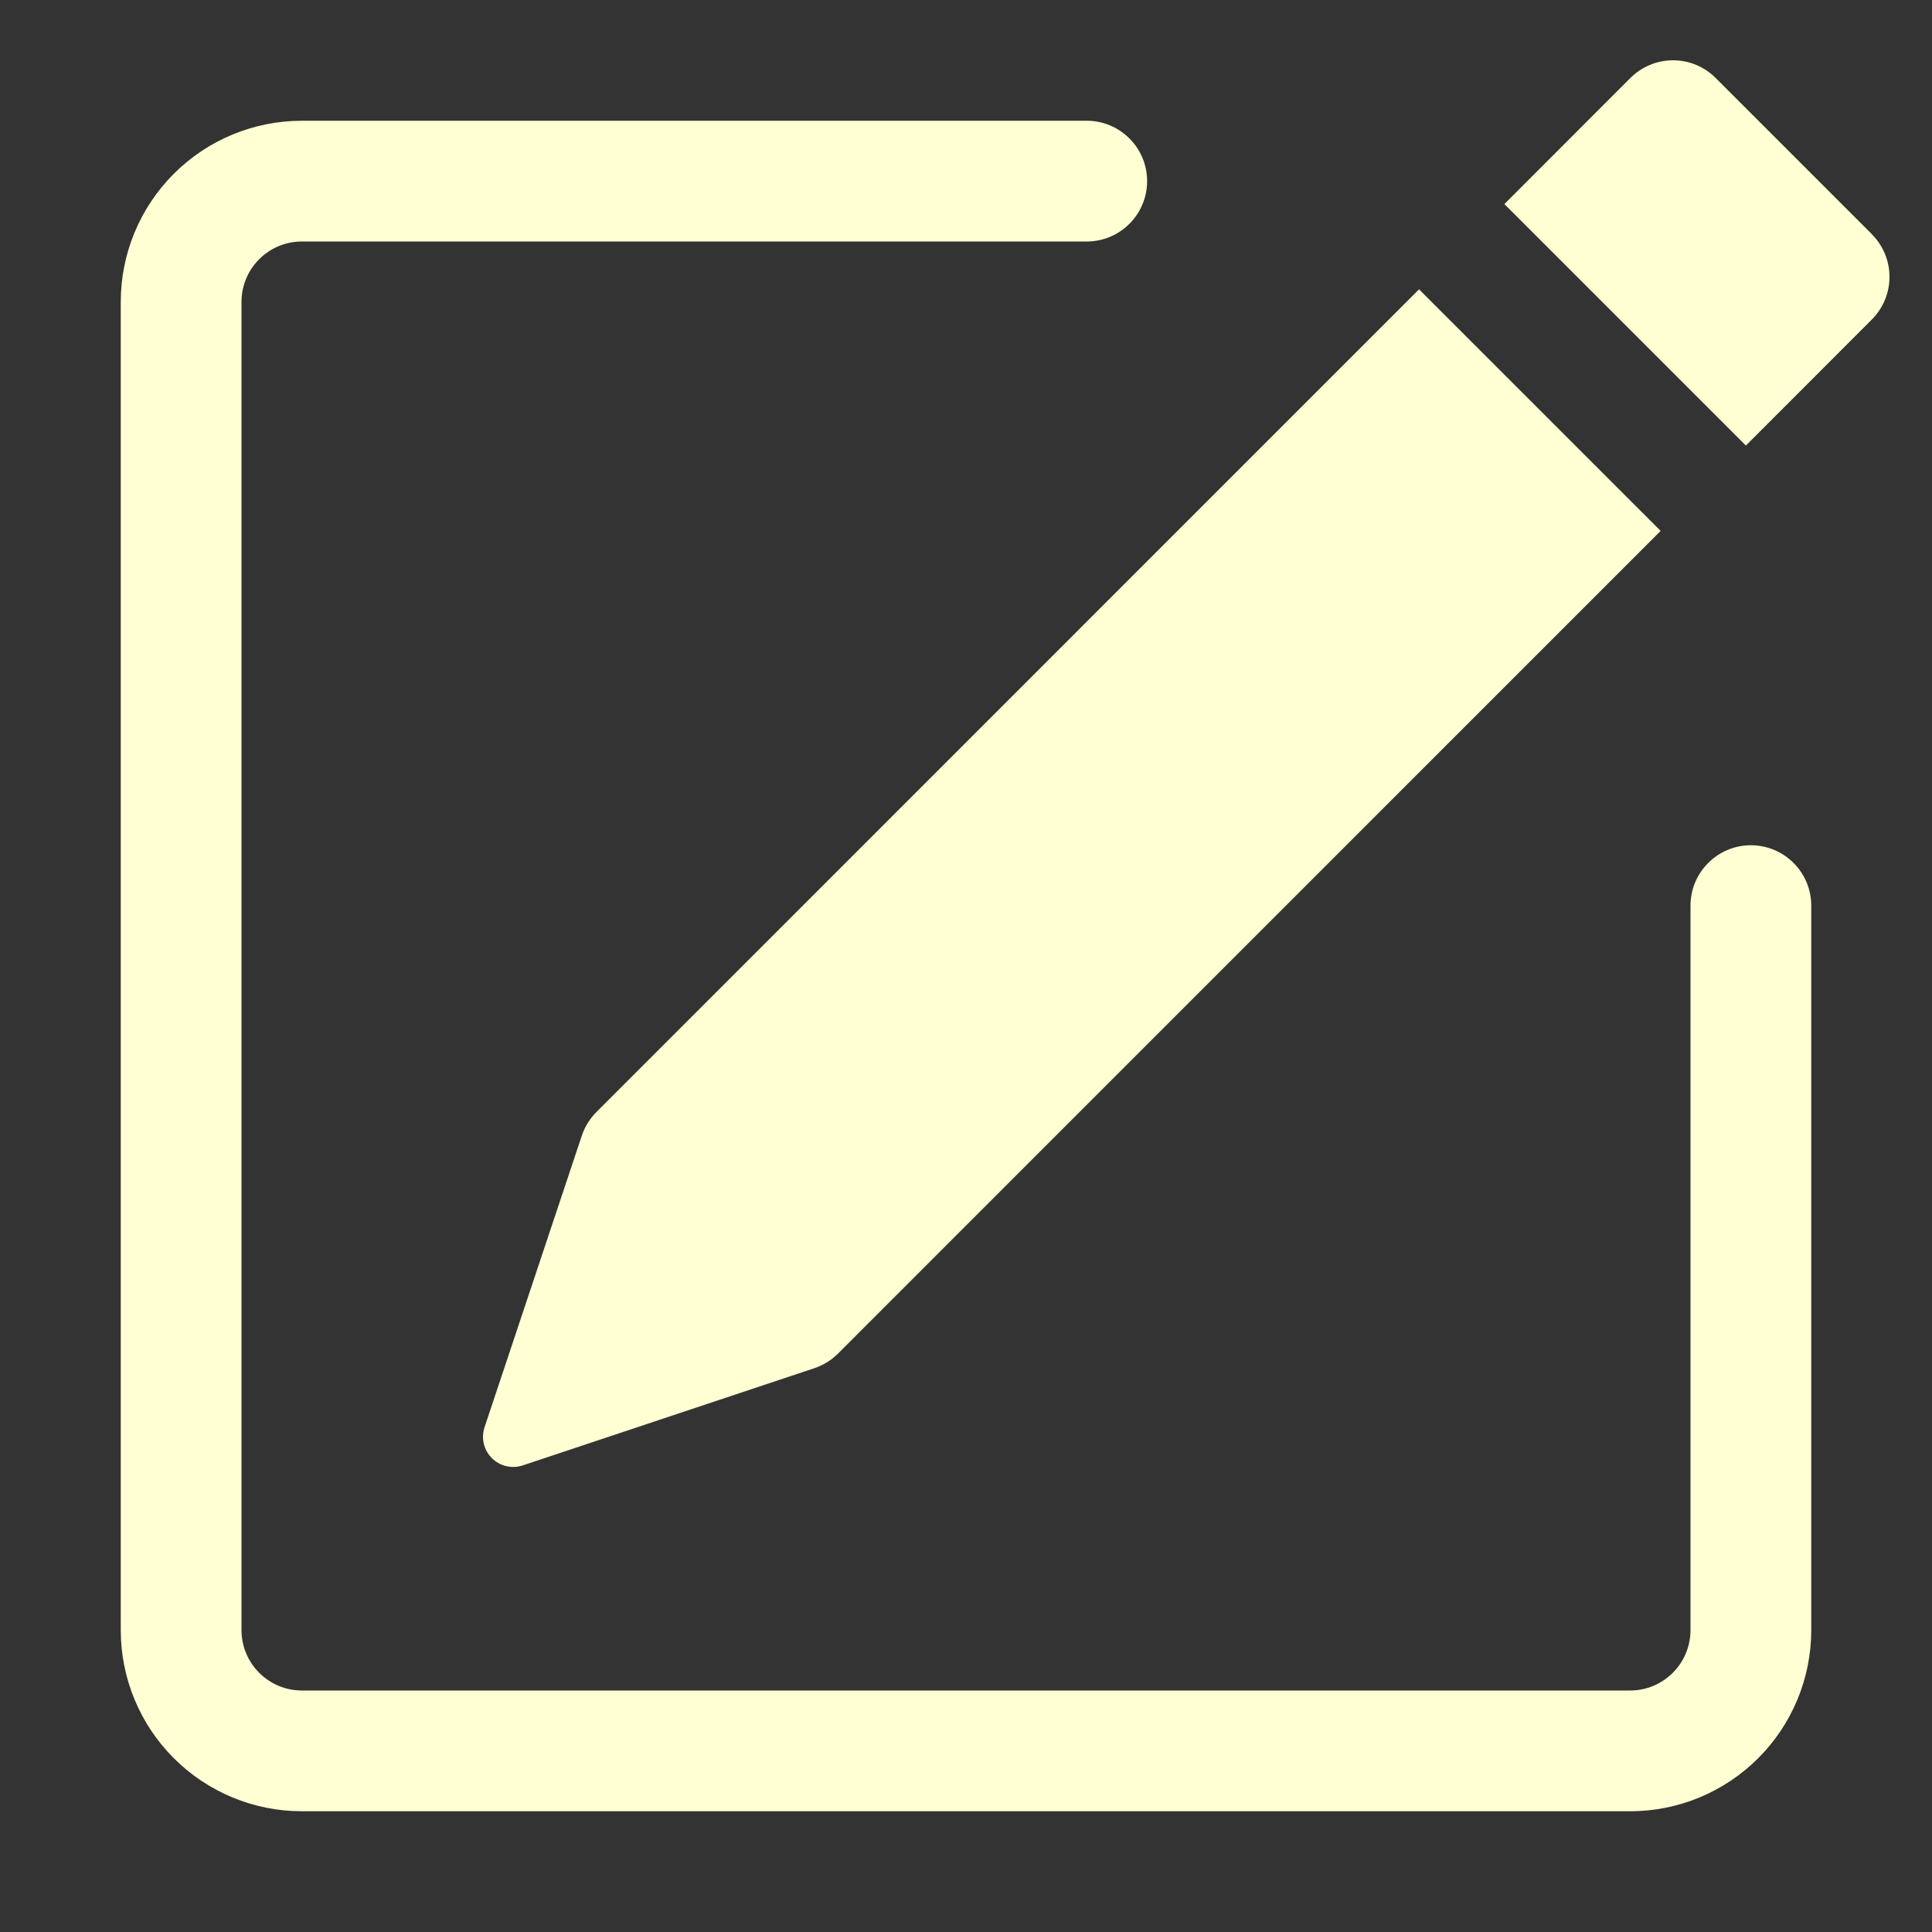 <svg width="24" height="24" viewBox="0 0 24 24" fill="none" xmlns="http://www.w3.org/2000/svg">
<rect x="0" y="0" width="24" height="24" fill="#333333" stroke="none"/>
<path d="M23.253 2.91C23.393 3.051 23.472 3.241 23.472 3.439C23.472 3.638 23.393 3.828 23.253 3.969L21.688 5.535L18.688 2.535L20.253 0.969C20.394 0.828 20.584 0.749 20.783 0.749C20.982 0.749 21.173 0.828 21.313 0.969L23.253 2.909V2.91ZM20.628 6.594L17.628 3.594L7.408 13.815C7.326 13.898 7.264 13.998 7.227 14.109L6.019 17.73C5.998 17.796 5.994 17.867 6.01 17.934C6.026 18.002 6.061 18.064 6.11 18.113C6.159 18.162 6.221 18.197 6.289 18.213C6.357 18.229 6.427 18.226 6.493 18.204L10.114 16.997C10.225 16.96 10.326 16.898 10.408 16.817L20.628 6.596V6.594Z" fill="#FFFFD3"/>
<path fill-rule="evenodd" clip-rule="evenodd" d="M1.5 20.25C1.5 20.847 1.737 21.419 2.159 21.841C2.581 22.263 3.153 22.5 3.75 22.5H20.25C20.847 22.5 21.419 22.263 21.841 21.841C22.263 21.419 22.5 20.847 22.5 20.25V11.25C22.5 11.051 22.421 10.86 22.28 10.72C22.14 10.579 21.949 10.5 21.75 10.5C21.551 10.5 21.36 10.579 21.22 10.72C21.079 10.86 21 11.051 21 11.25V20.25C21 20.449 20.921 20.64 20.78 20.78C20.64 20.921 20.449 21 20.25 21H3.75C3.551 21 3.36 20.921 3.22 20.78C3.079 20.64 3 20.449 3 20.25V3.75C3 3.551 3.079 3.36 3.22 3.22C3.36 3.079 3.551 3 3.75 3H13.5C13.699 3 13.89 2.921 14.03 2.78C14.171 2.64 14.25 2.449 14.25 2.25C14.25 2.051 14.171 1.86 14.03 1.72C13.89 1.579 13.699 1.5 13.5 1.5H3.75C3.153 1.5 2.581 1.737 2.159 2.159C1.737 2.581 1.5 3.153 1.5 3.75V20.25Z" fill="#FFFFD3"/>
</svg>
